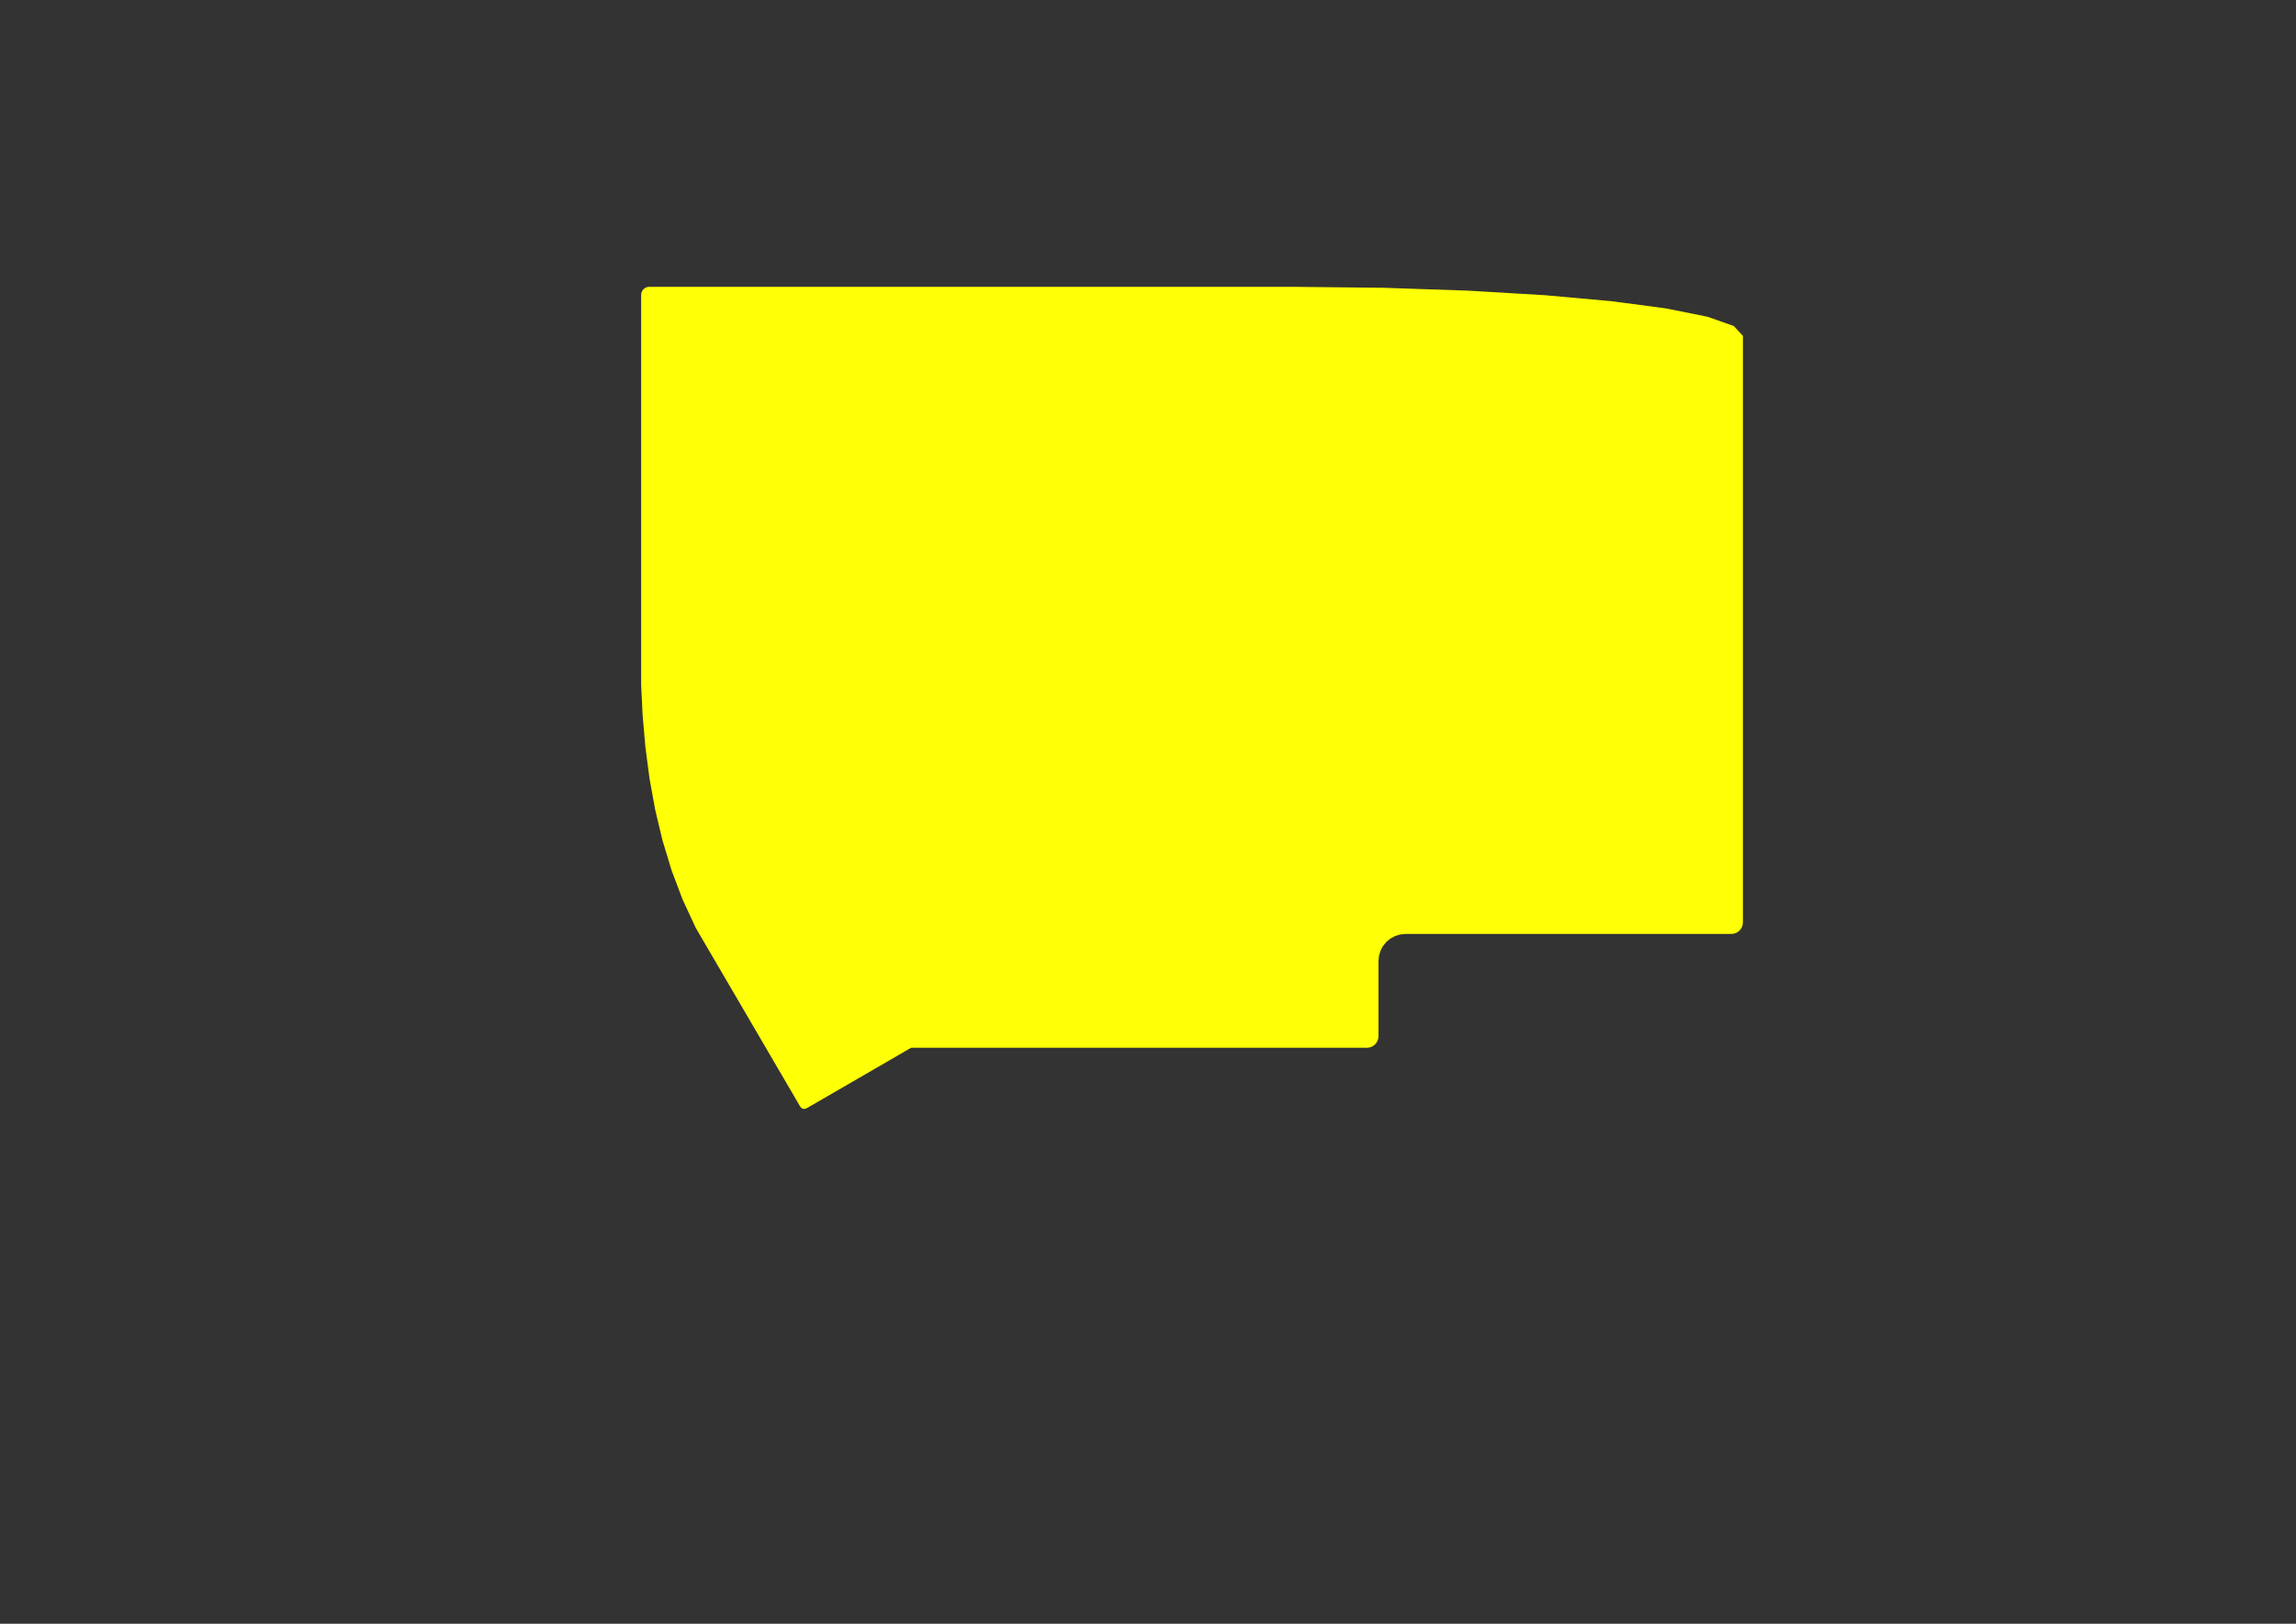 <?xml version="1.0" encoding="UTF-8" standalone="no"?>
<svg
   version="1.1"
   width="29.7cm"
   height="21.001cm"
   viewBox="0 0 116930 82680"
   id="svg928"
   sodipodi:docname="lily58_BOTTOM-Frame.svg"
   inkscape:version="1.1.1 (3bf5ae0d25, 2021-09-20)"
   xmlns:inkscape="http://www.inkscape.org/namespaces/inkscape"
   xmlns:sodipodi="http://sodipodi.sourceforge.net/DTD/sodipodi-0.dtd"
   xmlns="http://www.w3.org/2000/svg"
   xmlns:svg="http://www.w3.org/2000/svg"
   xmlns:rdf="http://www.w3.org/1999/02/22-rdf-syntax-ns#"
   xmlns:cc="http://creativecommons.org/ns#"
   xmlns:dc="http://purl.org/dc/elements/1.1/">
  <rect x="0" y="0" width="116930" height="82680" fill="#333333" stroke="none"/>
  <defs
     id="defs932">
    <inkscape:path-effect
       effect="fill_between_many"
       method="originald"
       linkedpaths="#g924,0,1|#g922,0,1|#g920,0,1|#g918,0,1|#g916,0,1|#g914,0,1|#path912,0,1|#path910,0,1|#path908,0,1|#path906,0,1|#path904,0,1|#path902,0,1|#path900,0,1|#path898,0,1|#path896,0,1|#path894,0,1|#path892,0,1|#path890,0,1|#path888,0,1|#path886,0,1|#path884,0,1|#path882,0,1|#path880,0,1|#path878,0,1|#path876,0,1|#path874,0,1|#path872,0,1|#path870,0,1|#path868,0,1|#path866,0,1|#path864,0,1|#path862,0,1|#path860,0,1|#path858,0,1|#path856,0,1|#path854,0,1|#path852,0,1|#path850,0,1|#path848,0,1|#path846,0,1|#path844,0,1|#path842,0,1|#path840,0,1|#path838,0,1|#path836,0,1|#path834,0,1|#path832,0,1|#path830,0,1|#path828,0,1|#path826,0,1|#path824,0,1|#path822,0,1|#path820,0,1|#path818,0,1|#path816,0,1|#path814,0,1|#path812,0,1|#path810,0,1|#path808,0,1|#path806,0,1|#path804,0,1|#path802,0,1|#path800,0,1|#path798,0,1|#path796,0,1|#path794,0,1|#path792,0,1|#path790,0,1|#path788,0,1|#path786,0,1|#path784,0,1|#path782,0,1|#path780,0,1|#path778,0,1|#path776,0,1|#path774,0,1|#path772,0,1|#path770,0,1|#path768,0,1|#path766,0,1|#path764,0,1|#path762,0,1|#path760,0,1|#path758,0,1|#path756,0,1|#path754,0,1|#path752,0,1|#path750,0,1|#path748,0,1|#path746,0,1|#path744,0,1|#path742,0,1|#path740,0,1|#path738,0,1|#path736,0,1|#path734,0,1|#path732,0,1|#path730,0,1|#path728,0,1|#path726,0,1|#path724,0,1|#path722,0,1|#path720,0,1|#path718,0,1|#path716,0,1|#path714,0,1|#path712,0,1|#path710,0,1|#path708,0,1|#path706,0,1|#path704,0,1|#path702,0,1|#path700,0,1|#path698,0,1|#path696,0,1|#path694,0,1|#path692,0,1|#path690,0,1|#path688,0,1|#path686,0,1|#path684,0,1|#path682,0,1|#path680,0,1|#path678,0,1|#path676,0,1|#path674,0,1|"
       id="path-effect3244" />
  </defs>
  <sodipodi:namedview
     id="namedview930"
     pagecolor="#505050"
     bordercolor="#eeeeee"
     borderopacity="1"
     inkscape:pageshadow="0"
     inkscape:pageopacity="0"
     inkscape:pagecheckerboard="0"
     inkscape:document-units="cm"
     showgrid="false"
     inkscape:zoom="0.64053403"
     inkscape:cx="499.58313"
     inkscape:cy="860.21971"
     inkscape:window-width="1935"
     inkscape:window-height="2102"
     inkscape:window-x="0"
     inkscape:window-y="0"
     inkscape:window-maximized="1"
     inkscape:current-layer="svg928" />
  <title
     id="title2">SVG Picture created as Lily58_Pro_BOTTOM-Edge_Cuts.svg date 2022/01/16 15:12:18 </title>
  <desc
     id="desc4">Picture generated by PCBNEW </desc>
  <path
     d="m 45742,53732 660,-382"
     id="path674"
     style="fill:#c2c200;fill-opacity:0;stroke:none;stroke-width:78.74;stroke-linecap:round;stroke-linejoin:round;stroke-opacity:1" />
  <path
     d="m 45083,54114 659,-382"
     id="path676"
     style="fill:#c2c200;fill-opacity:0;stroke:none;stroke-width:78.74;stroke-linecap:round;stroke-linejoin:round;stroke-opacity:1" />
  <path
     d="M 32652,19980 V 17497"
     id="path678"
     style="fill:#c2c200;fill-opacity:0;stroke:none;stroke-width:78.74;stroke-linecap:round;stroke-linejoin:round;stroke-opacity:1" />
  <path
     d="M 32652,22463 V 19980"
     id="path680"
     style="fill:#c2c200;fill-opacity:0;stroke:none;stroke-width:78.74;stroke-linecap:round;stroke-linejoin:round;stroke-opacity:1" />
  <path
     d="M 45358,14601 H 41261"
     id="path682"
     style="fill:#c2c200;fill-opacity:0;stroke:none;stroke-width:78.74;stroke-linecap:round;stroke-linejoin:round;stroke-opacity:1" />
  <path
     d="m 86099,47555 h 2074"
     id="path684"
     style="fill:#c2c200;fill-opacity:0;stroke:none;stroke-width:78.74;stroke-linecap:round;stroke-linejoin:round;stroke-opacity:1" />
  <path
     d="m 84025,47555 h 2074"
     id="path686"
     style="fill:#c2c200;fill-opacity:0;stroke:none;stroke-width:78.74;stroke-linecap:round;stroke-linejoin:round;stroke-opacity:1" />
  <path
     d="m 81951,47555 h 2074"
     id="path688"
     style="fill:#c2c200;fill-opacity:0;stroke:none;stroke-width:78.74;stroke-linecap:round;stroke-linejoin:round;stroke-opacity:1" />
  <path
     d="m 79877,47555 h 2074"
     id="path690"
     style="fill:#c2c200;fill-opacity:0;stroke:none;stroke-width:78.74;stroke-linecap:round;stroke-linejoin:round;stroke-opacity:1" />
  <path
     d="m 77803,47555 h 2074"
     id="path692"
     style="fill:#c2c200;fill-opacity:0;stroke:none;stroke-width:78.74;stroke-linecap:round;stroke-linejoin:round;stroke-opacity:1" />
  <path
     d="m 75730,47555 h 2073"
     id="path694"
     style="fill:#c2c200;fill-opacity:0;stroke:none;stroke-width:78.74;stroke-linecap:round;stroke-linejoin:round;stroke-opacity:1" />
  <path
     d="m 73656,47555 h 2074"
     id="path696"
     style="fill:#c2c200;fill-opacity:0;stroke:none;stroke-width:78.74;stroke-linecap:round;stroke-linejoin:round;stroke-opacity:1" />
  <path
     d="m 71582,47555 h 2074"
     id="path698"
     style="fill:#c2c200;fill-opacity:0;stroke:none;stroke-width:78.74;stroke-linecap:round;stroke-linejoin:round;stroke-opacity:1" />
  <path
     d="m 71304,47582 278,-27"
     id="path700"
     style="fill:#c2c200;fill-opacity:0;stroke:none;stroke-width:78.74;stroke-linecap:round;stroke-linejoin:round;stroke-opacity:1" />
  <path
     d="m 71045,47663 259,-81"
     id="path702"
     style="fill:#c2c200;fill-opacity:0;stroke:none;stroke-width:78.74;stroke-linecap:round;stroke-linejoin:round;stroke-opacity:1" />
  <path
     d="m 70811,47790 234,-127"
     id="path704"
     style="fill:#c2c200;fill-opacity:0;stroke:none;stroke-width:78.74;stroke-linecap:round;stroke-linejoin:round;stroke-opacity:1" />
  <path
     d="m 70607,47958 204,-168"
     id="path706"
     style="fill:#c2c200;fill-opacity:0;stroke:none;stroke-width:78.74;stroke-linecap:round;stroke-linejoin:round;stroke-opacity:1" />
  <path
     d="m 70439,48162 168,-204"
     id="path708"
     style="fill:#c2c200;fill-opacity:0;stroke:none;stroke-width:78.74;stroke-linecap:round;stroke-linejoin:round;stroke-opacity:1" />
  <path
     d="m 70312,48396 127,-234"
     id="path710"
     style="fill:#c2c200;fill-opacity:0;stroke:none;stroke-width:78.74;stroke-linecap:round;stroke-linejoin:round;stroke-opacity:1" />
  <path
     d="m 70232,48655 80,-259"
     id="path712"
     style="fill:#c2c200;fill-opacity:0;stroke:none;stroke-width:78.74;stroke-linecap:round;stroke-linejoin:round;stroke-opacity:1" />
  <path
     d="m 70204,48932 28,-277"
     id="path714"
     style="fill:#c2c200;fill-opacity:0;stroke:none;stroke-width:78.74;stroke-linecap:round;stroke-linejoin:round;stroke-opacity:1" />
  <path
     d="m 78664,15027 -3893,-230"
     id="path716"
     style="fill:#c2c200;fill-opacity:0;stroke:none;stroke-width:78.74;stroke-linecap:round;stroke-linejoin:round;stroke-opacity:1" />
  <path
     d="m 82055,15332 -3391,-305"
     id="path718"
     style="fill:#c2c200;fill-opacity:0;stroke:none;stroke-width:78.74;stroke-linecap:round;stroke-linejoin:round;stroke-opacity:1" />
  <path
     d="m 84852,15702 -2797,-370"
     id="path720"
     style="fill:#c2c200;fill-opacity:0;stroke:none;stroke-width:78.74;stroke-linecap:round;stroke-linejoin:round;stroke-opacity:1" />
  <path
     d="m 86964,16127 -2112,-425"
     id="path722"
     style="fill:#c2c200;fill-opacity:0;stroke:none;stroke-width:78.74;stroke-linecap:round;stroke-linejoin:round;stroke-opacity:1" />
  <path
     d="m 70468,14651 -4622,-50"
     id="path724"
     style="fill:#c2c200;fill-opacity:0;stroke:none;stroke-width:78.74;stroke-linecap:round;stroke-linejoin:round;stroke-opacity:1" />
  <path
     d="m 74771,14797 -4303,-146"
     id="path726"
     style="fill:#c2c200;fill-opacity:0;stroke:none;stroke-width:78.74;stroke-linecap:round;stroke-linejoin:round;stroke-opacity:1" />
  <path
     d="m 69944,53250 -101,54"
     id="path728"
     style="fill:#c2c200;fill-opacity:0;stroke:none;stroke-width:78.74;stroke-linecap:round;stroke-linejoin:round;stroke-opacity:1" />
  <path
     d="m 70031,53178 -87,72"
     id="path730"
     style="fill:#c2c200;fill-opacity:0;stroke:none;stroke-width:78.74;stroke-linecap:round;stroke-linejoin:round;stroke-opacity:1" />
  <path
     d="m 70103,53090 -72,88"
     id="path732"
     style="fill:#c2c200;fill-opacity:0;stroke:none;stroke-width:78.74;stroke-linecap:round;stroke-linejoin:round;stroke-opacity:1" />
  <path
     d="m 70158,52990 -55,100"
     id="path734"
     style="fill:#c2c200;fill-opacity:0;stroke:none;stroke-width:78.74;stroke-linecap:round;stroke-linejoin:round;stroke-opacity:1" />
  <path
     d="m 70192,52879 -34,111"
     id="path736"
     style="fill:#c2c200;fill-opacity:0;stroke:none;stroke-width:78.74;stroke-linecap:round;stroke-linejoin:round;stroke-opacity:1" />
  <path
     d="m 70204,52760 -12,119"
     id="path738"
     style="fill:#c2c200;fill-opacity:0;stroke:none;stroke-width:78.74;stroke-linecap:round;stroke-linejoin:round;stroke-opacity:1" />
  <path
     d="m 88763,20834 v 3732"
     id="path740"
     style="fill:#c2c200;fill-opacity:0;stroke:none;stroke-width:78.74;stroke-linecap:round;stroke-linejoin:round;stroke-opacity:1" />
  <path
     d="m 88763,17101 v 3733"
     id="path742"
     style="fill:#c2c200;fill-opacity:0;stroke:none;stroke-width:78.74;stroke-linecap:round;stroke-linejoin:round;stroke-opacity:1" />
  <path
     d="M 32652,27429 V 24946"
     id="path744"
     style="fill:#c2c200;fill-opacity:0;stroke:none;stroke-width:78.74;stroke-linecap:round;stroke-linejoin:round;stroke-opacity:1" />
  <path
     d="M 32652,29912 V 27429"
     id="path746"
     style="fill:#c2c200;fill-opacity:0;stroke:none;stroke-width:78.74;stroke-linecap:round;stroke-linejoin:round;stroke-opacity:1" />
  <path
     d="M 32652,32395 V 29912"
     id="path748"
     style="fill:#c2c200;fill-opacity:0;stroke:none;stroke-width:78.74;stroke-linecap:round;stroke-linejoin:round;stroke-opacity:1" />
  <path
     d="M 32652,34878 V 32395"
     id="path750"
     style="fill:#c2c200;fill-opacity:0;stroke:none;stroke-width:78.74;stroke-linecap:round;stroke-linejoin:round;stroke-opacity:1" />
  <path
     d="M 41261,14601 H 37163"
     id="path752"
     style="fill:#c2c200;fill-opacity:0;stroke:none;stroke-width:78.74;stroke-linecap:round;stroke-linejoin:round;stroke-opacity:1" />
  <path
     d="M 49456,14601 H 45358"
     id="path754"
     style="fill:#c2c200;fill-opacity:0;stroke:none;stroke-width:78.74;stroke-linecap:round;stroke-linejoin:round;stroke-opacity:1" />
  <path
     d="M 53554,14601 H 49456"
     id="path756"
     style="fill:#c2c200;fill-opacity:0;stroke:none;stroke-width:78.74;stroke-linecap:round;stroke-linejoin:round;stroke-opacity:1" />
  <path
     d="M 57651,14601 H 53554"
     id="path758"
     style="fill:#c2c200;fill-opacity:0;stroke:none;stroke-width:78.74;stroke-linecap:round;stroke-linejoin:round;stroke-opacity:1" />
  <path
     d="M 61749,14601 H 57651"
     id="path760"
     style="fill:#c2c200;fill-opacity:0;stroke:none;stroke-width:78.74;stroke-linecap:round;stroke-linejoin:round;stroke-opacity:1" />
  <path
     d="M 65846,14601 H 61749"
     id="path762"
     style="fill:#c2c200;fill-opacity:0;stroke:none;stroke-width:78.74;stroke-linecap:round;stroke-linejoin:round;stroke-opacity:1" />
  <path
     d="m 32835,14671 70,-38"
     id="path764"
     style="fill:#c2c200;fill-opacity:0;stroke:none;stroke-width:78.74;stroke-linecap:round;stroke-linejoin:round;stroke-opacity:1" />
  <path
     d="m 32773,14722 62,-51"
     id="path766"
     style="fill:#c2c200;fill-opacity:0;stroke:none;stroke-width:78.74;stroke-linecap:round;stroke-linejoin:round;stroke-opacity:1" />
  <path
     d="m 32723,14783 50,-61"
     id="path768"
     style="fill:#c2c200;fill-opacity:0;stroke:none;stroke-width:78.74;stroke-linecap:round;stroke-linejoin:round;stroke-opacity:1" />
  <path
     d="m 32685,14853 38,-70"
     id="path770"
     style="fill:#c2c200;fill-opacity:0;stroke:none;stroke-width:78.74;stroke-linecap:round;stroke-linejoin:round;stroke-opacity:1" />
  <path
     d="m 32661,14931 24,-78"
     id="path772"
     style="fill:#c2c200;fill-opacity:0;stroke:none;stroke-width:78.74;stroke-linecap:round;stroke-linejoin:round;stroke-opacity:1" />
  <path
     d="m 32652,15014 9,-83"
     id="path774"
     style="fill:#c2c200;fill-opacity:0;stroke:none;stroke-width:78.74;stroke-linecap:round;stroke-linejoin:round;stroke-opacity:1" />
  <path
     d="m 32982,14609 84,-8"
     id="path776"
     style="fill:#c2c200;fill-opacity:0;stroke:none;stroke-width:78.74;stroke-linecap:round;stroke-linejoin:round;stroke-opacity:1" />
  <path
     d="m 32905,14633 77,-24"
     id="path778"
     style="fill:#c2c200;fill-opacity:0;stroke:none;stroke-width:78.74;stroke-linecap:round;stroke-linejoin:round;stroke-opacity:1" />
  <path
     d="M 37163,14601 H 33066"
     id="path780"
     style="fill:#c2c200;fill-opacity:0;stroke:none;stroke-width:78.74;stroke-linecap:round;stroke-linejoin:round;stroke-opacity:1" />
  <path
     d="M 32652,24946 V 22463"
     id="path782"
     style="fill:#c2c200;fill-opacity:0;stroke:none;stroke-width:78.74;stroke-linecap:round;stroke-linejoin:round;stroke-opacity:1" />
  <path
     d="M 32652,17497 V 15014"
     id="path784"
     style="fill:#c2c200;fill-opacity:0;stroke:none;stroke-width:78.74;stroke-linecap:round;stroke-linejoin:round;stroke-opacity:1" />
  <path
     d="m 34760,45794 670,1445"
     id="path786"
     style="fill:#c2c200;fill-opacity:0;stroke:none;stroke-width:78.74;stroke-linecap:round;stroke-linejoin:round;stroke-opacity:1" />
  <path
     d="m 34198,44303 562,1491"
     id="path788"
     style="fill:#c2c200;fill-opacity:0;stroke:none;stroke-width:78.74;stroke-linecap:round;stroke-linejoin:round;stroke-opacity:1" />
  <path
     d="m 33735,42775 463,1528"
     id="path790"
     style="fill:#c2c200;fill-opacity:0;stroke:none;stroke-width:78.74;stroke-linecap:round;stroke-linejoin:round;stroke-opacity:1" />
  <path
     d="m 33364,41218 371,1557"
     id="path792"
     style="fill:#c2c200;fill-opacity:0;stroke:none;stroke-width:78.74;stroke-linecap:round;stroke-linejoin:round;stroke-opacity:1" />
  <path
     d="m 33079,39642 285,1576"
     id="path794"
     style="fill:#c2c200;fill-opacity:0;stroke:none;stroke-width:78.74;stroke-linecap:round;stroke-linejoin:round;stroke-opacity:1" />
  <path
     d="m 32870,38054 209,1588"
     id="path796"
     style="fill:#c2c200;fill-opacity:0;stroke:none;stroke-width:78.74;stroke-linecap:round;stroke-linejoin:round;stroke-opacity:1" />
  <path
     d="m 32730,36463 140,1591"
     id="path798"
     style="fill:#c2c200;fill-opacity:0;stroke:none;stroke-width:78.74;stroke-linecap:round;stroke-linejoin:round;stroke-opacity:1" />
  <path
     d="m 32652,34878 78,1585"
     id="path800"
     style="fill:#c2c200;fill-opacity:0;stroke:none;stroke-width:78.74;stroke-linecap:round;stroke-linejoin:round;stroke-opacity:1" />
  <path
     d="m 41058,56439 66,-33"
     id="path802"
     style="fill:#c2c200;fill-opacity:0;stroke:none;stroke-width:78.74;stroke-linecap:round;stroke-linejoin:round;stroke-opacity:1" />
  <path
     d="m 40996,56458 62,-19"
     id="path804"
     style="fill:#c2c200;fill-opacity:0;stroke:none;stroke-width:78.74;stroke-linecap:round;stroke-linejoin:round;stroke-opacity:1" />
  <path
     d="m 40937,56462 59,-4"
     id="path806"
     style="fill:#c2c200;fill-opacity:0;stroke:none;stroke-width:78.74;stroke-linecap:round;stroke-linejoin:round;stroke-opacity:1" />
  <path
     d="m 40882,56451 55,11"
     id="path808"
     style="fill:#c2c200;fill-opacity:0;stroke:none;stroke-width:78.74;stroke-linecap:round;stroke-linejoin:round;stroke-opacity:1" />
  <path
     d="m 40832,56426 50,25"
     id="path810"
     style="fill:#c2c200;fill-opacity:0;stroke:none;stroke-width:78.74;stroke-linecap:round;stroke-linejoin:round;stroke-opacity:1" />
  <path
     d="m 40786,56386 46,40"
     id="path812"
     style="fill:#c2c200;fill-opacity:0;stroke:none;stroke-width:78.74;stroke-linecap:round;stroke-linejoin:round;stroke-opacity:1" />
  <path
     d="m 40744,56333 42,53"
     id="path814"
     style="fill:#c2c200;fill-opacity:0;stroke:none;stroke-width:78.74;stroke-linecap:round;stroke-linejoin:round;stroke-opacity:1" />
  <path
     d="m 40708,56267 36,66"
     id="path816"
     style="fill:#c2c200;fill-opacity:0;stroke:none;stroke-width:78.74;stroke-linecap:round;stroke-linejoin:round;stroke-opacity:1" />
  <path
     d="m 44423,54496 660,-382"
     id="path818"
     style="fill:#c2c200;fill-opacity:0;stroke:none;stroke-width:78.74;stroke-linecap:round;stroke-linejoin:round;stroke-opacity:1" />
  <path
     d="m 43763,54878 660,-382"
     id="path820"
     style="fill:#c2c200;fill-opacity:0;stroke:none;stroke-width:78.74;stroke-linecap:round;stroke-linejoin:round;stroke-opacity:1" />
  <path
     d="m 43103,55260 660,-382"
     id="path822"
     style="fill:#c2c200;fill-opacity:0;stroke:none;stroke-width:78.74;stroke-linecap:round;stroke-linejoin:round;stroke-opacity:1" />
  <path
     d="m 42444,55642 659,-382"
     id="path824"
     style="fill:#c2c200;fill-opacity:0;stroke:none;stroke-width:78.74;stroke-linecap:round;stroke-linejoin:round;stroke-opacity:1" />
  <path
     d="m 41784,56024 660,-382"
     id="path826"
     style="fill:#c2c200;fill-opacity:0;stroke:none;stroke-width:78.74;stroke-linecap:round;stroke-linejoin:round;stroke-opacity:1" />
  <path
     d="m 41124,56406 660,-382"
     id="path828"
     style="fill:#c2c200;fill-opacity:0;stroke:none;stroke-width:78.74;stroke-linecap:round;stroke-linejoin:round;stroke-opacity:1" />
  <path
     d="m 40048,55138 660,1129"
     id="path830"
     style="fill:#c2c200;fill-opacity:0;stroke:none;stroke-width:78.74;stroke-linecap:round;stroke-linejoin:round;stroke-opacity:1" />
  <path
     d="m 39388,54010 660,1128"
     id="path832"
     style="fill:#c2c200;fill-opacity:0;stroke:none;stroke-width:78.74;stroke-linecap:round;stroke-linejoin:round;stroke-opacity:1" />
  <path
     d="m 38728,52881 660,1129"
     id="path834"
     style="fill:#c2c200;fill-opacity:0;stroke:none;stroke-width:78.74;stroke-linecap:round;stroke-linejoin:round;stroke-opacity:1" />
  <path
     d="m 38069,51753 659,1128"
     id="path836"
     style="fill:#c2c200;fill-opacity:0;stroke:none;stroke-width:78.74;stroke-linecap:round;stroke-linejoin:round;stroke-opacity:1" />
  <path
     d="m 37409,50624 660,1129"
     id="path838"
     style="fill:#c2c200;fill-opacity:0;stroke:none;stroke-width:78.74;stroke-linecap:round;stroke-linejoin:round;stroke-opacity:1" />
  <path
     d="m 36749,49496 660,1128"
     id="path840"
     style="fill:#c2c200;fill-opacity:0;stroke:none;stroke-width:78.74;stroke-linecap:round;stroke-linejoin:round;stroke-opacity:1" />
  <path
     d="m 36089,48368 660,1128"
     id="path842"
     style="fill:#c2c200;fill-opacity:0;stroke:none;stroke-width:78.74;stroke-linecap:round;stroke-linejoin:round;stroke-opacity:1" />
  <path
     d="m 35430,47239 659,1129"
     id="path844"
     style="fill:#c2c200;fill-opacity:0;stroke:none;stroke-width:78.74;stroke-linecap:round;stroke-linejoin:round;stroke-opacity:1" />
  <path
     d="m 66712,53351 h 2901"
     id="path846"
     style="fill:#c2c200;fill-opacity:0;stroke:none;stroke-width:78.74;stroke-linecap:round;stroke-linejoin:round;stroke-opacity:1" />
  <path
     d="m 63811,53351 h 2901"
     id="path848"
     style="fill:#c2c200;fill-opacity:0;stroke:none;stroke-width:78.74;stroke-linecap:round;stroke-linejoin:round;stroke-opacity:1" />
  <path
     d="m 60909,53351 h 2902"
     id="path850"
     style="fill:#c2c200;fill-opacity:0;stroke:none;stroke-width:78.74;stroke-linecap:round;stroke-linejoin:round;stroke-opacity:1" />
  <path
     d="m 58008,53351 h 2901"
     id="path852"
     style="fill:#c2c200;fill-opacity:0;stroke:none;stroke-width:78.74;stroke-linecap:round;stroke-linejoin:round;stroke-opacity:1" />
  <path
     d="m 55106,53351 h 2902"
     id="path854"
     style="fill:#c2c200;fill-opacity:0;stroke:none;stroke-width:78.74;stroke-linecap:round;stroke-linejoin:round;stroke-opacity:1" />
  <path
     d="m 52205,53351 h 2901"
     id="path856"
     style="fill:#c2c200;fill-opacity:0;stroke:none;stroke-width:78.74;stroke-linecap:round;stroke-linejoin:round;stroke-opacity:1" />
  <path
     d="m 49304,53351 h 2901"
     id="path858"
     style="fill:#c2c200;fill-opacity:0;stroke:none;stroke-width:78.74;stroke-linecap:round;stroke-linejoin:round;stroke-opacity:1" />
  <path
     d="m 46402,53351 h 2902"
     id="path860"
     style="fill:#c2c200;fill-opacity:0;stroke:none;stroke-width:78.74;stroke-linecap:round;stroke-linejoin:round;stroke-opacity:1" />
  <path
     d="m 70204,52289 v 480"
     id="path862"
     style="fill:#c2c200;fill-opacity:0;stroke:none;stroke-width:78.74;stroke-linecap:round;stroke-linejoin:round;stroke-opacity:1" />
  <path
     d="m 70204,51810 v 479"
     id="path864"
     style="fill:#c2c200;fill-opacity:0;stroke:none;stroke-width:78.74;stroke-linecap:round;stroke-linejoin:round;stroke-opacity:1" />
  <path
     d="m 70204,51330 v 480"
     id="path866"
     style="fill:#c2c200;fill-opacity:0;stroke:none;stroke-width:78.74;stroke-linecap:round;stroke-linejoin:round;stroke-opacity:1" />
  <path
     d="m 70204,50851 v 479"
     id="path868"
     style="fill:#c2c200;fill-opacity:0;stroke:none;stroke-width:78.74;stroke-linecap:round;stroke-linejoin:round;stroke-opacity:1" />
  <path
     d="m 70204,50371 v 480"
     id="path870"
     style="fill:#c2c200;fill-opacity:0;stroke:none;stroke-width:78.74;stroke-linecap:round;stroke-linejoin:round;stroke-opacity:1" />
  <path
     d="m 70204,49892 v 479"
     id="path872"
     style="fill:#c2c200;fill-opacity:0;stroke:none;stroke-width:78.74;stroke-linecap:round;stroke-linejoin:round;stroke-opacity:1" />
  <path
     d="m 70204,49412 v 480"
     id="path874"
     style="fill:#c2c200;fill-opacity:0;stroke:none;stroke-width:78.74;stroke-linecap:round;stroke-linejoin:round;stroke-opacity:1" />
  <path
     d="m 70204,48932 v 480"
     id="path876"
     style="fill:#c2c200;fill-opacity:0;stroke:none;stroke-width:78.74;stroke-linecap:round;stroke-linejoin:round;stroke-opacity:1" />
  <path
     d="m 69733,53339 -120,12"
     id="path878"
     style="fill:#c2c200;fill-opacity:0;stroke:none;stroke-width:78.74;stroke-linecap:round;stroke-linejoin:round;stroke-opacity:1" />
  <path
     d="m 69843,53304 -110,35"
     id="path880"
     style="fill:#c2c200;fill-opacity:0;stroke:none;stroke-width:78.74;stroke-linecap:round;stroke-linejoin:round;stroke-opacity:1" />
  <path
     d="m 88298,16596 -1334,-469"
     id="path882"
     style="fill:#c2c200;fill-opacity:0;stroke:none;stroke-width:78.74;stroke-linecap:round;stroke-linejoin:round;stroke-opacity:1" />
  <path
     d="m 88763,17101 -465,-505"
     id="path884"
     style="fill:#c2c200;fill-opacity:0;stroke:none;stroke-width:78.74;stroke-linecap:round;stroke-linejoin:round;stroke-opacity:1" />
  <path
     d="m 88292,47543 -119,12"
     id="path886"
     style="fill:#c2c200;fill-opacity:0;stroke:none;stroke-width:78.74;stroke-linecap:round;stroke-linejoin:round;stroke-opacity:1" />
  <path
     d="m 88403,47508 -111,35"
     id="path888"
     style="fill:#c2c200;fill-opacity:0;stroke:none;stroke-width:78.74;stroke-linecap:round;stroke-linejoin:round;stroke-opacity:1" />
  <path
     d="m 88503,47454 -100,54"
     id="path890"
     style="fill:#c2c200;fill-opacity:0;stroke:none;stroke-width:78.74;stroke-linecap:round;stroke-linejoin:round;stroke-opacity:1" />
  <path
     d="m 88590,47382 -87,72"
     id="path892"
     style="fill:#c2c200;fill-opacity:0;stroke:none;stroke-width:78.74;stroke-linecap:round;stroke-linejoin:round;stroke-opacity:1" />
  <path
     d="m 88662,47294 -72,88"
     id="path894"
     style="fill:#c2c200;fill-opacity:0;stroke:none;stroke-width:78.74;stroke-linecap:round;stroke-linejoin:round;stroke-opacity:1" />
  <path
     d="m 88717,47194 -55,100"
     id="path896"
     style="fill:#c2c200;fill-opacity:0;stroke:none;stroke-width:78.74;stroke-linecap:round;stroke-linejoin:round;stroke-opacity:1" />
  <path
     d="m 88751,47083 -34,111"
     id="path898"
     style="fill:#c2c200;fill-opacity:0;stroke:none;stroke-width:78.74;stroke-linecap:round;stroke-linejoin:round;stroke-opacity:1" />
  <path
     d="m 88763,46964 -12,119"
     id="path900"
     style="fill:#c2c200;fill-opacity:0;stroke:none;stroke-width:78.74;stroke-linecap:round;stroke-linejoin:round;stroke-opacity:1" />
  <path
     d="m 88763,43231 v 3733"
     id="path902"
     style="fill:#c2c200;fill-opacity:0;stroke:none;stroke-width:78.74;stroke-linecap:round;stroke-linejoin:round;stroke-opacity:1" />
  <path
     d="m 88763,39498 v 3733"
     id="path904"
     style="fill:#c2c200;fill-opacity:0;stroke:none;stroke-width:78.74;stroke-linecap:round;stroke-linejoin:round;stroke-opacity:1" />
  <path
     d="m 88763,35765 v 3733"
     id="path906"
     style="fill:#c2c200;fill-opacity:0;stroke:none;stroke-width:78.74;stroke-linecap:round;stroke-linejoin:round;stroke-opacity:1" />
  <path
     d="m 88763,32032 v 3733"
     id="path908"
     style="fill:#c2c200;fill-opacity:0;stroke:none;stroke-width:78.74;stroke-linecap:round;stroke-linejoin:round;stroke-opacity:1" />
  <path
     d="m 88763,28299 v 3733"
     id="path910"
     style="fill:#c2c200;fill-opacity:0;stroke:none;stroke-width:78.74;stroke-linecap:round;stroke-linejoin:round;stroke-opacity:1" />
  <path
     d="m 88763,24566 v 3733"
     id="path912"
     style="fill:#c2c200;fill-opacity:0;stroke:none;stroke-width:78.74;stroke-linecap:round;stroke-linejoin:round;stroke-opacity:1" />
  <g
     id="g914"
     style="fill:#c2c200;fill-opacity:0;stroke:none;stroke-width:78.74;stroke-linecap:round;stroke-linejoin:round;stroke-opacity:1" />
  <g
     id="g916"
     style="fill:#c2c200;fill-opacity:0;stroke:none;stroke-width:78.74;stroke-linecap:round;stroke-linejoin:round;stroke-opacity:1" />
  <g
     id="g918"
     style="fill:#c2c200;fill-opacity:0;stroke:none;stroke-width:78.74;stroke-linecap:round;stroke-linejoin:round;stroke-opacity:1" />
  <g
     id="g920"
     style="fill:#c2c200;fill-opacity:0;stroke:none;stroke-width:78.74;stroke-linecap:round;stroke-linejoin:round;stroke-opacity:1" />
  <g
     id="g922"
     style="fill:#c2c200;fill-opacity:0;stroke:none;stroke-width:78.74;stroke-linecap:round;stroke-linejoin:round;stroke-opacity:1" />
  <g
     id="g924"
     style="fill:#c2c200;fill-opacity:0;stroke:none;stroke-width:78.74;stroke-linecap:round;stroke-linejoin:round;stroke-opacity:1" />
  <path
     inkscape:original-d="M -10355.438,24462.525"
     inkscape:path-effect="#path-effect3244"
     d="m 88763,24566 v 3733 3733 3733 3733 3733 3733 l -12,119 -34,111 -55,100 -72,88 -87,72 -100,54 -111,35 -119,12 h -2074 -2074 -2074 -2074 -2074 -2073 -2074 -2074 l -278,27 -259,81 -234,127 -204,168 -168,204 -127,234 -80,259 -28,277 v 480 480 479 480 479 480 479 480 -9 l -12,119 -34,111 -55,100 -72,88 -87,72 -101,54 -110,35 -120,12 h -2901 -2901 -2902 -2901 -2902 -2901 -2901 -2902 v -1 l -660,382 -659,382 -660,382 -660,382 -660,382 -659,382 -660,382 -660,382 -66,33 -62,19 -59,4 -55,-11 -50,-25 -46,-40 -42,-53 -36,-66 -660,-1129 -660,-1128 -660,-1129 -659,-1128 -660,-1129 -660,-1128 -660,-1128 -659,-1129 -670,-1445 -562,-1491 -463,-1528 -371,-1557 -285,-1576 -209,-1588 -140,-1591 -78,-1585 v -2483 -2483 -2483 -2483 -2483 -2483 -2483 -2483 l 9,-83 24,-78 38,-70 50,-61 62,-51 70,-38 77,-24 84,-8 h 4097 4098 4097 4098 4098 4097 4098 4097 l 4622,50 4303,146 3893,230 3391,305 2797,370 2112,425 1334,469 465,505 v 3733 z"
     id="path3246"
     style="fill:#ffff05;fill-opacity:1;stroke:none" />
</svg>
